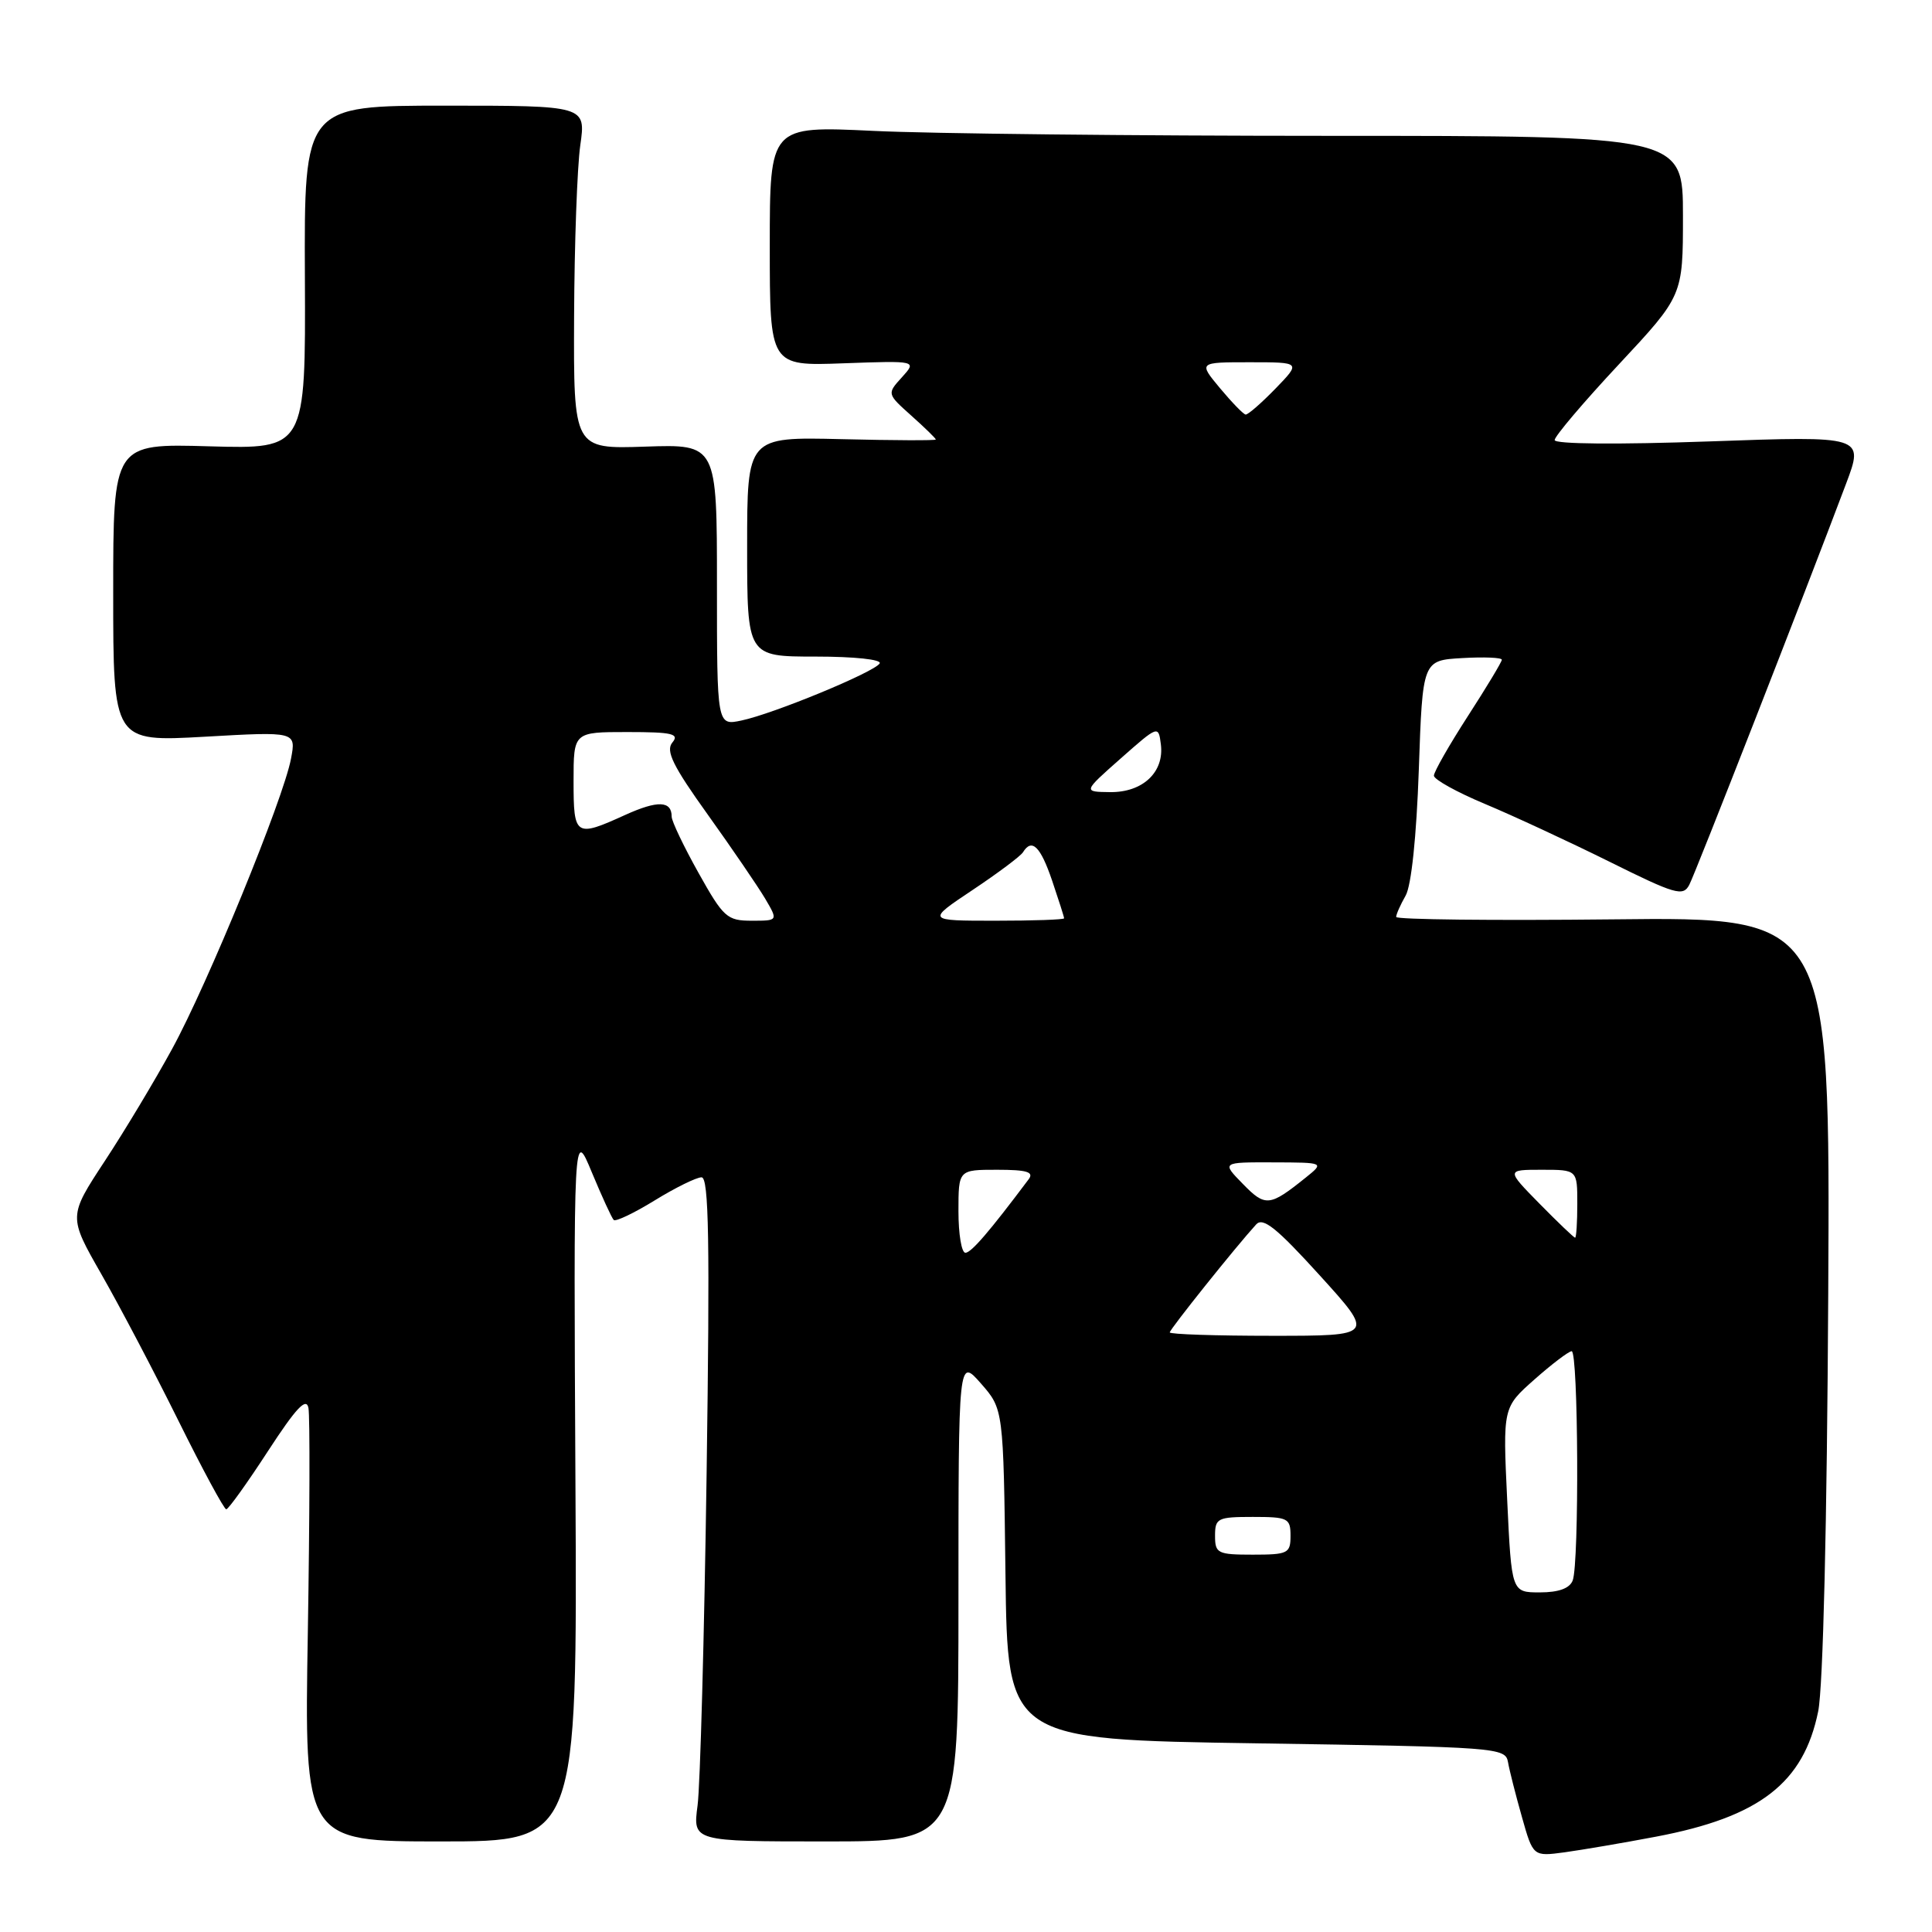 <?xml version="1.0" encoding="UTF-8" standalone="no"?>
<!DOCTYPE svg PUBLIC "-//W3C//DTD SVG 1.1//EN" "http://www.w3.org/Graphics/SVG/1.1/DTD/svg11.dtd" >
<svg xmlns="http://www.w3.org/2000/svg" xmlns:xlink="http://www.w3.org/1999/xlink" version="1.1" viewBox="0 0 256 256">
 <g >
 <path fill="currentColor"
d=" M 219.42 243.37 C 233.16 240.77 238.99 236.26 240.92 226.76 C 241.57 223.57 242.09 201.86 242.25 171.50 C 242.51 121.50 242.51 121.50 213.75 121.82 C 197.94 121.99 185.00 121.85 185.00 121.50 C 185.00 121.15 185.56 119.89 186.25 118.68 C 187.01 117.35 187.69 110.87 188.00 102.00 C 188.50 87.50 188.50 87.50 193.75 87.20 C 196.64 87.03 199.00 87.13 199.00 87.42 C 199.00 87.70 196.97 91.07 194.50 94.89 C 192.03 98.72 190.00 102.27 190.00 102.78 C 190.00 103.28 193.04 104.97 196.75 106.52 C 200.46 108.07 207.87 111.51 213.22 114.16 C 222.01 118.53 223.02 118.82 223.84 117.24 C 224.68 115.63 239.11 78.73 244.60 64.13 C 247.00 57.76 247.00 57.76 226.50 58.49 C 214.29 58.92 206.00 58.85 206.00 58.31 C 206.00 57.81 209.82 53.30 214.50 48.29 C 223.00 39.18 223.00 39.18 223.00 28.59 C 223.00 18.00 223.00 18.00 176.16 18.00 C 150.40 18.00 123.17 17.71 115.66 17.34 C 102.00 16.69 102.00 16.69 102.00 32.59 C 102.00 48.50 102.00 48.50 111.75 48.14 C 121.50 47.79 121.50 47.79 119.51 49.99 C 117.52 52.18 117.52 52.18 120.76 55.08 C 122.54 56.67 124.00 58.09 124.00 58.24 C 124.00 58.38 118.38 58.36 111.50 58.19 C 99.00 57.89 99.00 57.89 99.00 72.44 C 99.00 87.00 99.00 87.00 108.06 87.00 C 113.23 87.00 116.88 87.39 116.56 87.91 C 115.84 89.07 102.52 94.57 98.25 95.47 C 95.00 96.16 95.00 96.16 95.00 77.51 C 95.00 58.86 95.00 58.86 85.50 59.18 C 76.00 59.50 76.00 59.50 76.07 42.00 C 76.11 32.38 76.48 22.14 76.89 19.25 C 77.64 14.00 77.64 14.00 58.97 14.00 C 40.30 14.00 40.30 14.00 40.40 36.75 C 40.50 59.50 40.50 59.50 27.75 59.14 C 15.00 58.77 15.00 58.77 15.00 78.54 C 15.00 98.30 15.00 98.30 27.12 97.62 C 39.24 96.93 39.24 96.93 38.56 100.53 C 37.56 105.85 27.52 130.38 22.80 139.00 C 20.55 143.12 16.54 149.81 13.88 153.85 C 9.06 161.19 9.06 161.19 13.44 168.85 C 15.85 173.06 20.44 181.79 23.64 188.25 C 26.84 194.71 29.69 199.99 29.98 199.99 C 30.27 199.98 32.75 196.52 35.50 192.29 C 39.23 186.56 40.59 185.11 40.87 186.56 C 41.08 187.63 41.04 200.99 40.79 216.25 C 40.32 244.00 40.32 244.00 58.41 244.00 C 76.50 244.00 76.50 244.00 76.25 196.75 C 76.00 149.50 76.00 149.50 78.42 155.34 C 79.76 158.56 81.06 161.39 81.32 161.65 C 81.57 161.91 84.02 160.74 86.75 159.06 C 89.48 157.38 92.28 156.00 92.96 156.00 C 93.93 156.00 94.07 164.45 93.63 195.25 C 93.32 216.84 92.78 236.64 92.43 239.25 C 91.80 244.00 91.80 244.00 109.40 244.00 C 127.00 244.00 127.00 244.00 127.00 211.97 C 127.00 179.93 127.00 179.93 129.98 183.32 C 132.96 186.72 132.96 186.72 133.23 208.61 C 133.50 230.50 133.50 230.50 166.49 231.00 C 198.49 231.49 199.48 231.56 199.82 233.50 C 200.01 234.60 200.84 237.86 201.66 240.75 C 203.14 246.00 203.14 246.00 207.32 245.44 C 209.62 245.12 215.06 244.20 219.42 243.37 Z  M 199.71 198.75 C 199.13 186.50 199.13 186.50 203.32 182.79 C 205.62 180.75 207.84 179.07 208.25 179.04 C 209.14 178.99 209.27 207.13 208.39 209.42 C 207.99 210.47 206.53 211.00 204.04 211.00 C 200.29 211.00 200.29 211.00 199.71 198.75 Z  M 161.00 203.50 C 161.00 201.17 161.33 201.00 166.00 201.00 C 170.67 201.00 171.00 201.17 171.00 203.50 C 171.00 205.83 170.67 206.00 166.00 206.00 C 161.33 206.00 161.00 205.83 161.00 203.50 Z  M 155.00 176.55 C 155.00 176.14 163.75 165.20 166.45 162.24 C 167.35 161.25 169.17 162.71 174.87 168.99 C 182.14 177.00 182.14 177.00 168.57 177.00 C 161.11 177.00 155.00 176.80 155.00 176.55 Z  M 127.00 160.50 C 127.00 155.00 127.00 155.00 132.12 155.00 C 136.05 155.00 137.03 155.29 136.31 156.25 C 131.10 163.20 128.69 166.00 127.92 166.00 C 127.41 166.00 127.00 163.53 127.00 160.50 Z  M 204.00 159.50 C 199.58 155.00 199.58 155.00 204.29 155.00 C 209.00 155.00 209.00 155.00 209.00 159.50 C 209.00 161.97 208.87 164.00 208.71 164.00 C 208.55 164.00 206.43 161.97 204.00 159.50 Z  M 164.69 156.88 C 161.87 154.00 161.87 154.00 168.69 154.02 C 175.50 154.04 175.50 154.04 173.00 156.05 C 168.23 159.88 167.67 159.94 164.69 156.88 Z  M 92.55 115.65 C 90.60 112.16 89.00 108.82 89.00 108.21 C 89.00 106.10 87.16 106.03 82.85 107.98 C 76.23 110.99 76.00 110.84 76.00 103.50 C 76.00 97.00 76.00 97.00 83.12 97.00 C 89.09 97.00 90.06 97.23 89.09 98.39 C 88.18 99.49 89.15 101.48 93.79 107.95 C 97.01 112.45 100.42 117.45 101.38 119.06 C 103.11 122.00 103.11 122.00 99.61 122.00 C 96.34 122.00 95.86 121.57 92.55 115.65 Z  M 128.87 117.93 C 132.23 115.69 135.23 113.44 135.55 112.93 C 136.72 111.03 137.86 112.13 139.41 116.68 C 140.28 119.25 141.00 121.50 141.00 121.68 C 141.00 121.86 136.90 122.00 131.89 122.00 C 122.77 122.00 122.77 122.00 128.87 117.93 Z  M 148.50 100.50 C 153.47 96.11 153.50 96.10 153.82 98.63 C 154.29 102.31 151.42 105.01 147.10 104.96 C 143.50 104.92 143.50 104.92 148.50 100.50 Z  M 161.65 51.43 C 158.80 48.00 158.80 48.00 165.60 48.00 C 172.39 48.00 172.39 48.00 169.00 51.50 C 167.13 53.42 165.36 54.97 165.05 54.93 C 164.75 54.89 163.22 53.31 161.65 51.43 Z "/>
</g>
</svg>